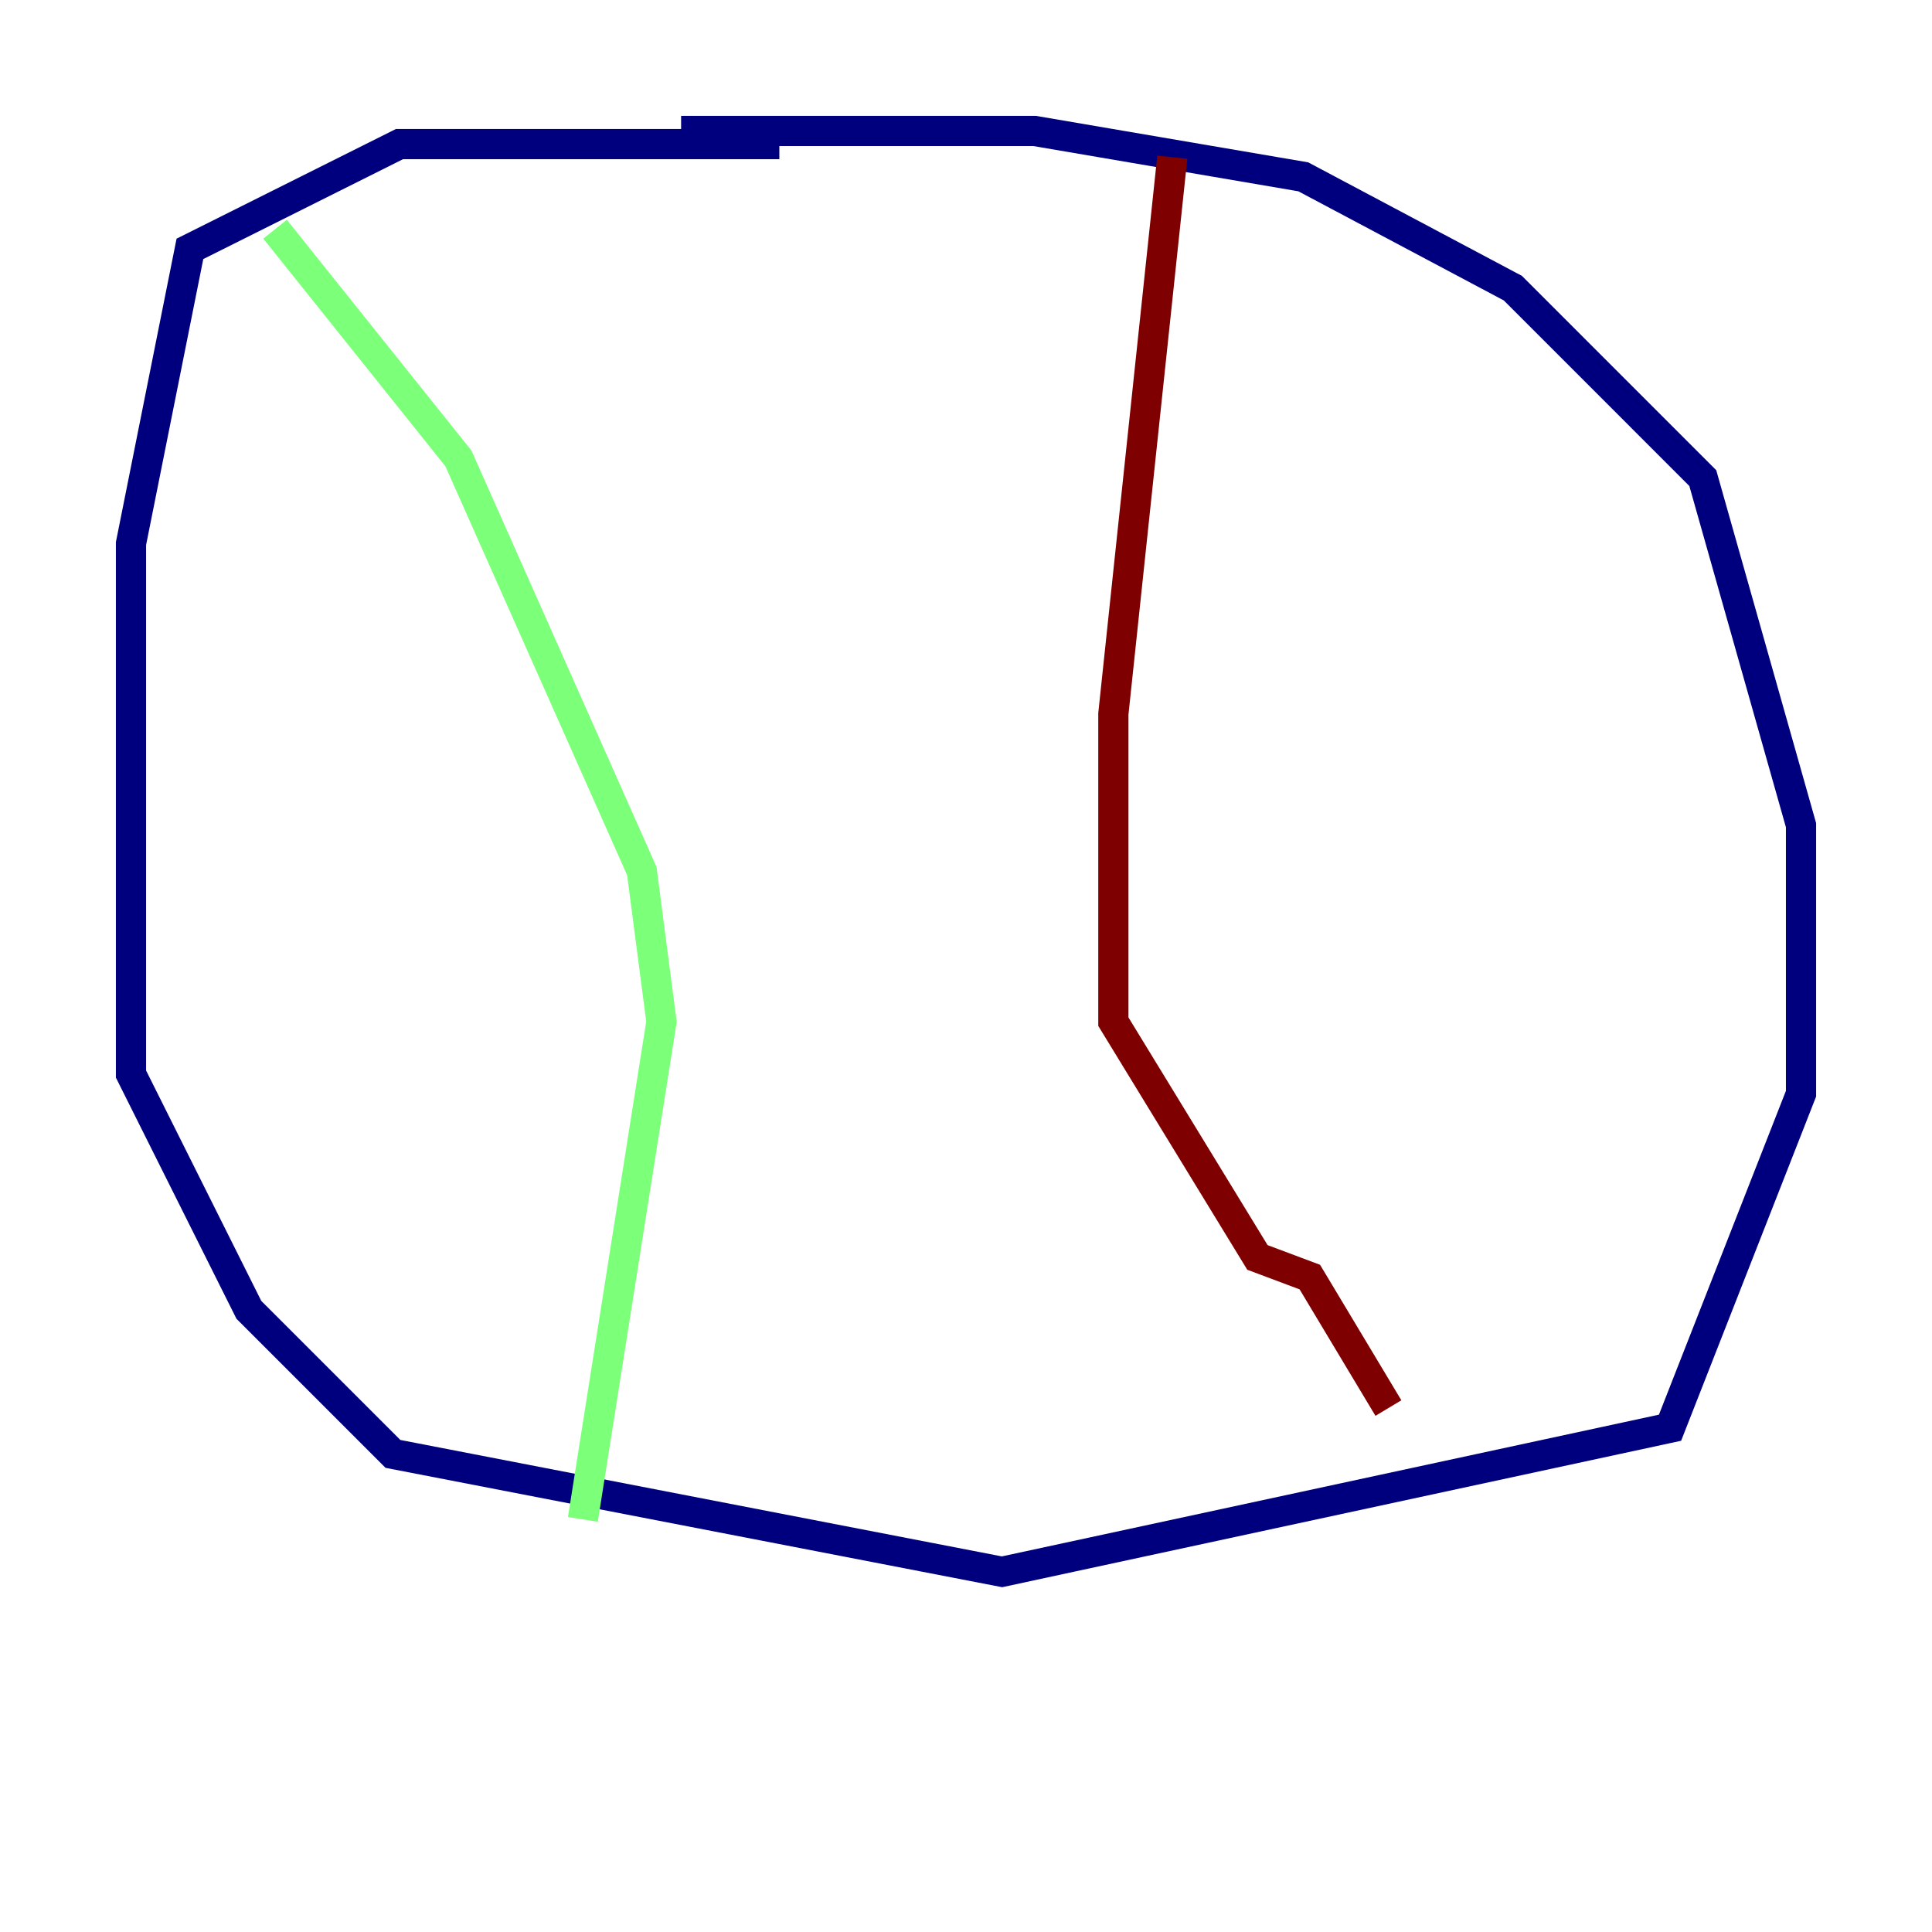 <?xml version="1.0" encoding="utf-8" ?>
<svg baseProfile="tiny" height="128" version="1.2" viewBox="0,0,128,128" width="128" xmlns="http://www.w3.org/2000/svg" xmlns:ev="http://www.w3.org/2001/xml-events" xmlns:xlink="http://www.w3.org/1999/xlink"><defs /><polyline fill="none" points="51.634,9.546 26.468,9.546 12.583,16.488 8.678,36.014 8.678,71.159 16.488,86.78 26.034,96.325 66.386,104.136 110.644,94.59 119.322,72.461 119.322,54.671 112.814,31.675 100.231,19.091 86.346,11.715 68.556,8.678 45.125,8.678" stroke="#00007f" stroke-width="2" /><polyline fill="none" points="18.224,15.186 30.373,30.373 42.522,57.709 43.824,67.688 38.617,100.664" stroke="#7cff79" stroke-width="2" /><polyline fill="none" points="77.668,10.414 73.763,47.295 73.763,67.688 83.308,83.308 86.78,84.61 91.986,93.288" stroke="#7f0000" stroke-width="2" /></svg>